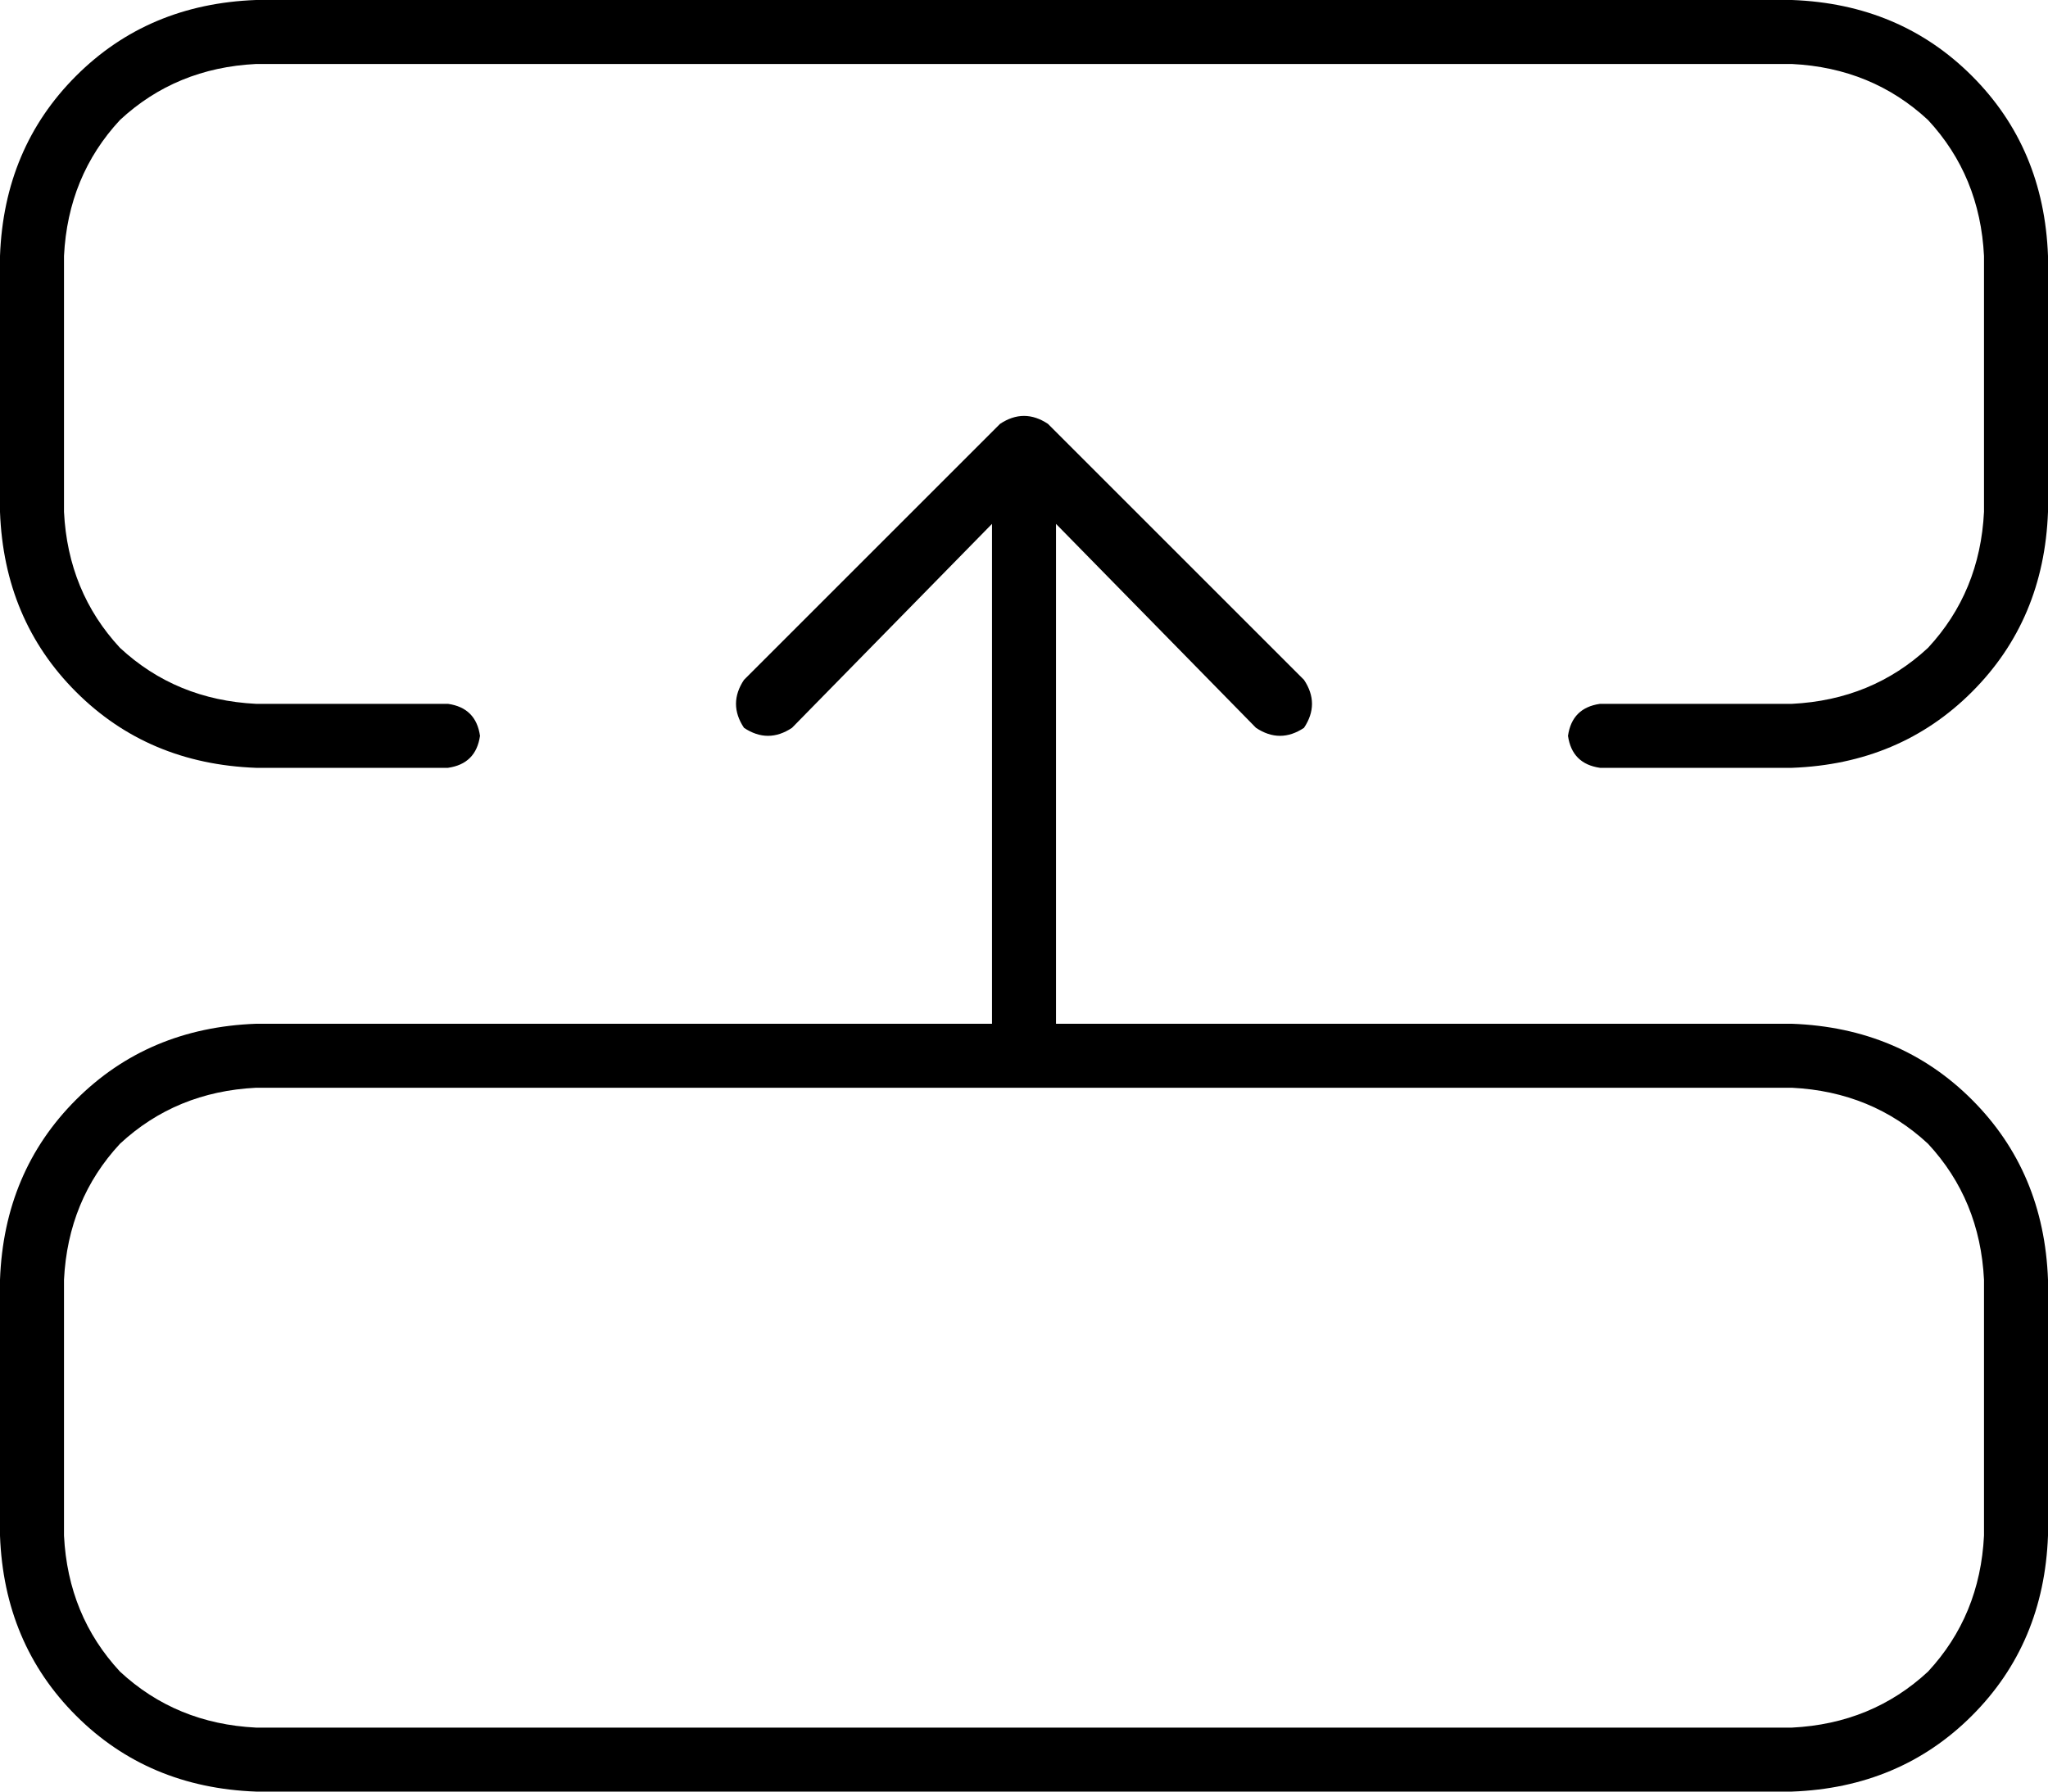 <svg xmlns="http://www.w3.org/2000/svg" viewBox="0 0 512 448">
    <path d="M 496 320 Q 495 300 482 286 L 482 286 Q 468 273 448 272 L 64 272 Q 44 273 30 286 Q 17 300 16 320 L 16 384 Q 17 404 30 418 Q 44 431 64 432 L 448 432 Q 468 431 482 418 Q 495 404 496 384 L 496 320 L 496 320 Z M 448 256 Q 475 257 493 275 L 493 275 Q 511 293 512 320 L 512 384 Q 511 411 493 429 Q 475 447 448 448 L 64 448 Q 37 447 19 429 Q 1 411 0 384 L 0 320 Q 1 293 19 275 Q 37 257 64 256 L 248 256 L 248 131 L 198 182 Q 192 186 186 182 Q 182 176 186 170 L 250 106 Q 256 102 262 106 L 326 170 Q 330 176 326 182 Q 320 186 314 182 L 264 131 L 264 256 L 448 256 L 448 256 Z M 512 64 L 512 128 Q 511 155 493 173 Q 475 191 448 192 L 400 192 Q 393 191 392 184 Q 393 177 400 176 L 448 176 Q 468 175 482 162 Q 495 148 496 128 L 496 64 Q 495 44 482 30 Q 468 17 448 16 L 64 16 Q 44 17 30 30 Q 17 44 16 64 L 16 128 Q 17 148 30 162 Q 44 175 64 176 L 112 176 Q 119 177 120 184 Q 119 191 112 192 L 64 192 Q 37 191 19 173 Q 1 155 0 128 L 0 64 Q 1 37 19 19 Q 37 1 64 0 L 448 0 Q 475 1 493 19 Q 511 37 512 64 L 512 64 Z"/>
</svg>
